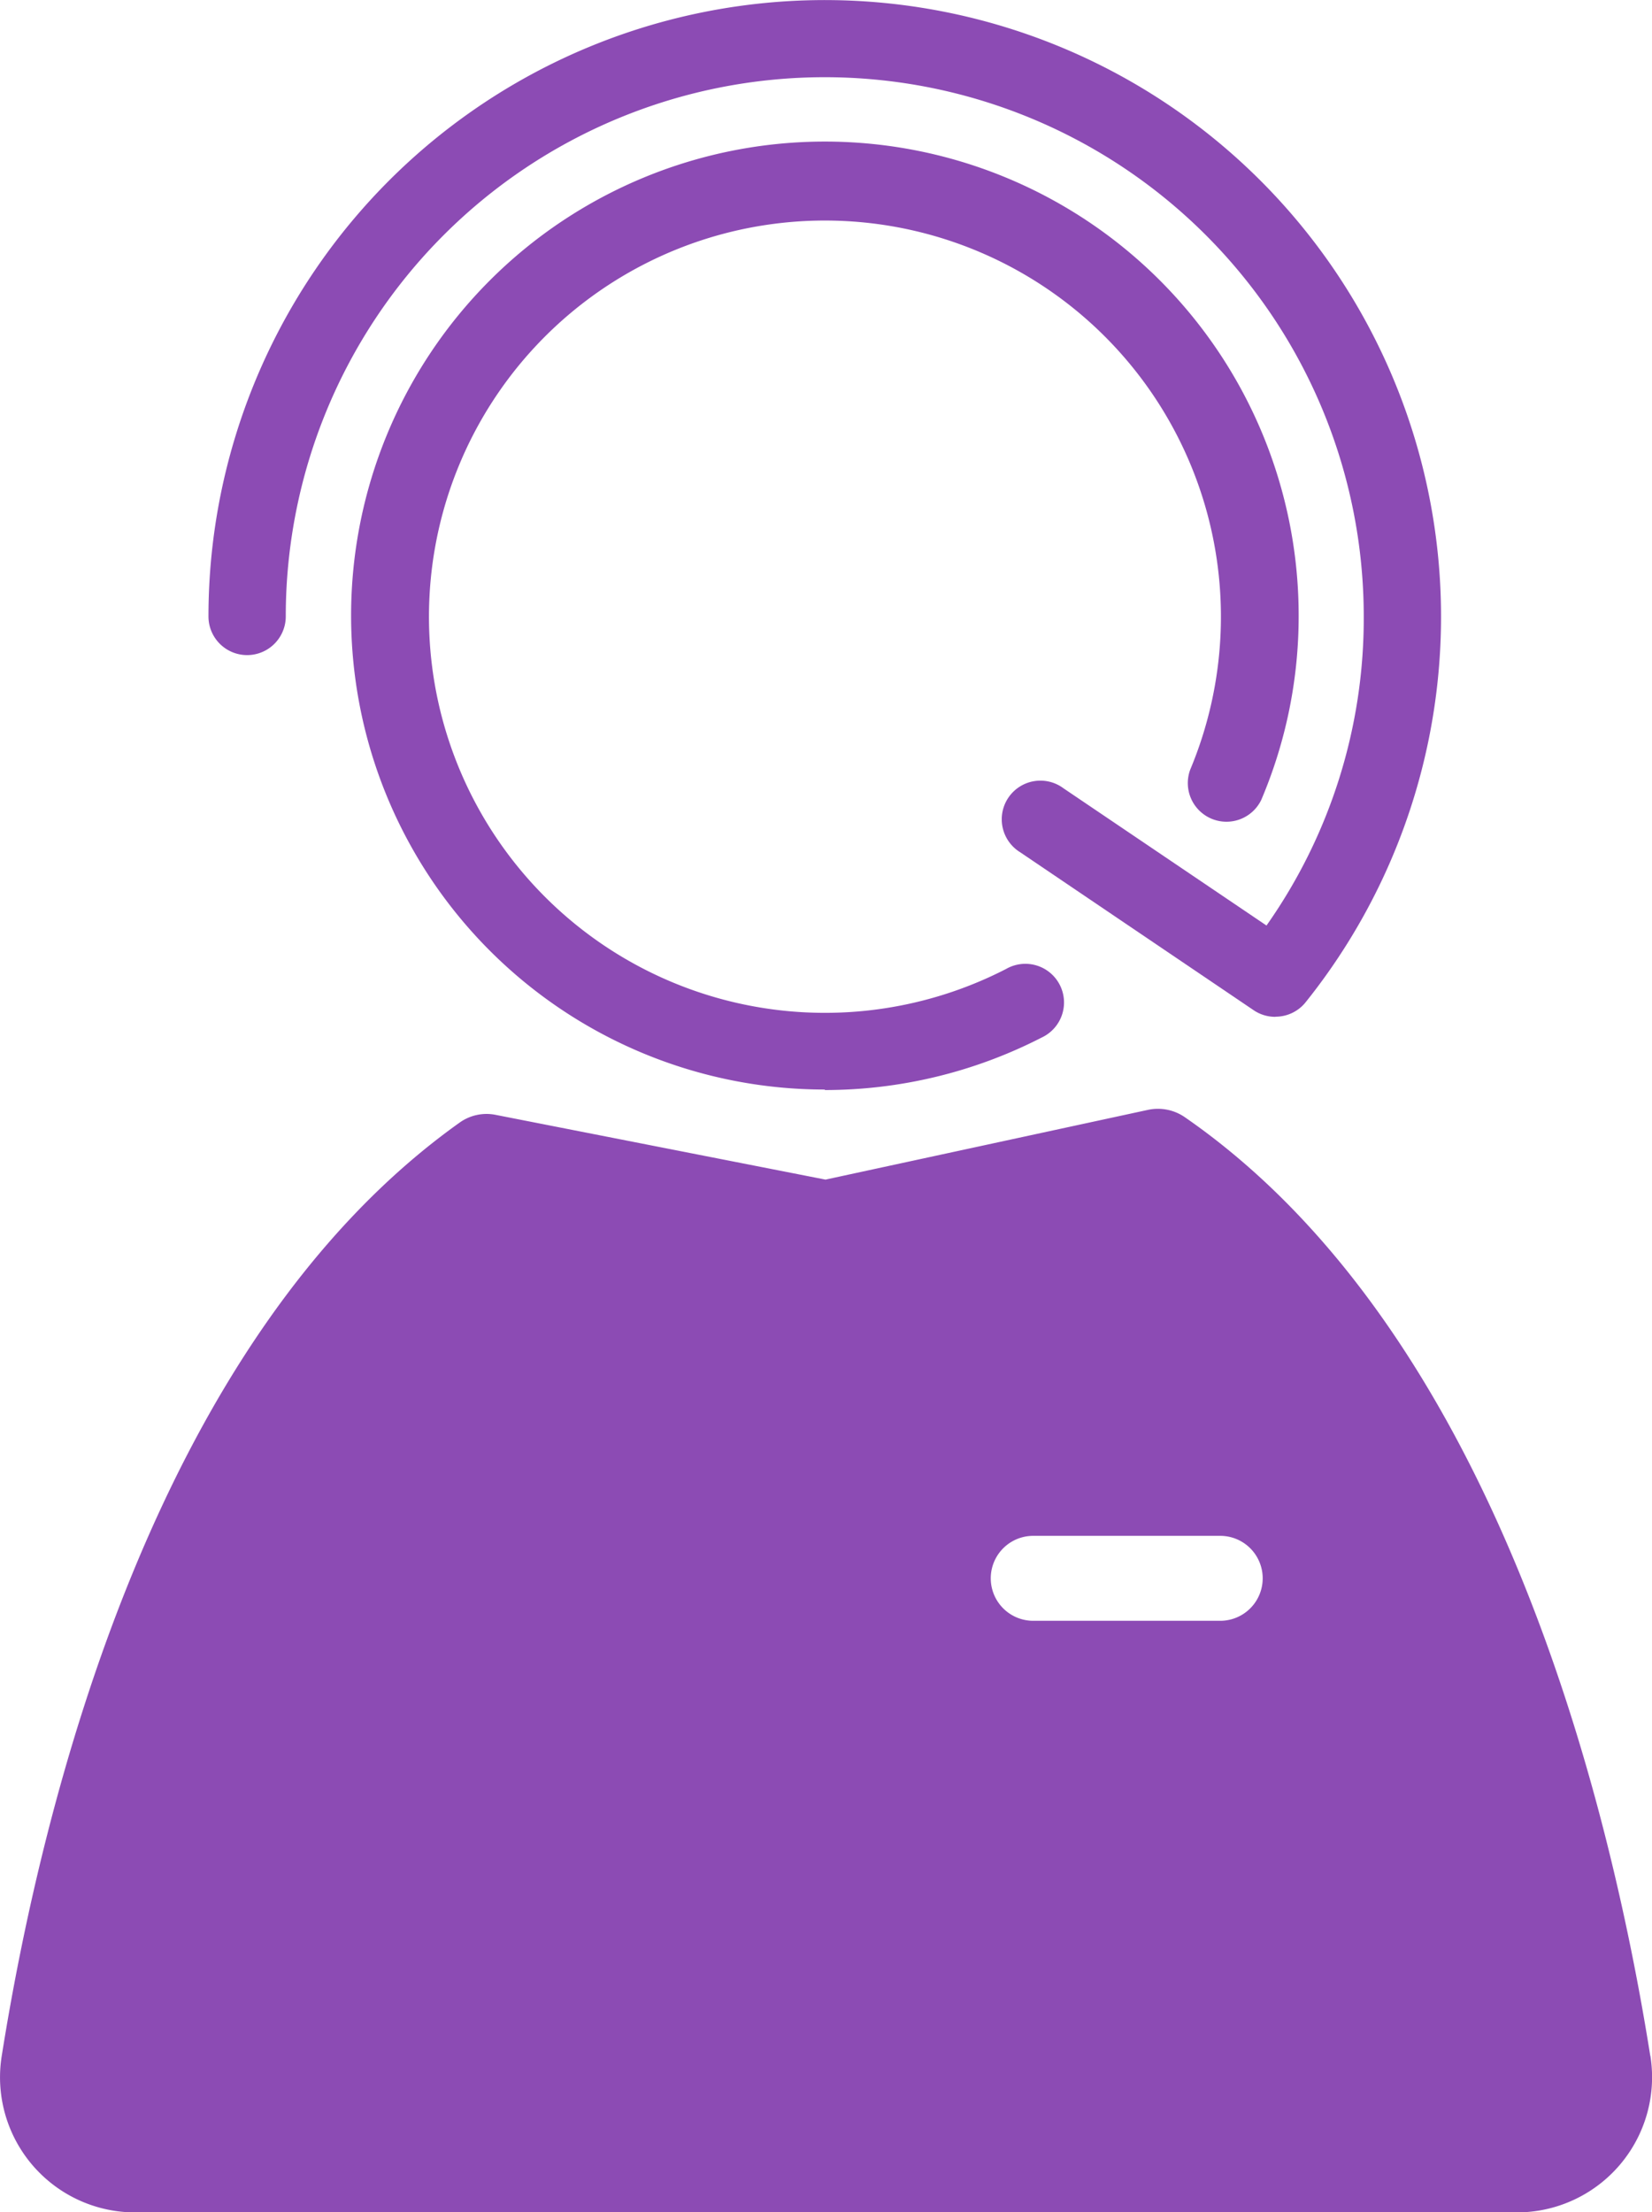 <svg xmlns="http://www.w3.org/2000/svg" width="13.25" height="17.736" viewBox="0 0 13.25 17.736">
  <g id="グループ_2658" data-name="グループ 2658" transform="translate(19154.927 18430.801)">
    <path id="パス_4474" data-name="パス 4474" d="M249.309,142.84c-.33-2.075-1.255-5.812-3.734-7.525a.38.38,0,0,0-.295-.058l-2.586.559-2.645-.519a.371.371,0,0,0-.291.063c-2.434,1.734-3.345,5.431-3.671,7.481a1.083,1.083,0,0,0,1.07,1.255h11.083a1.084,1.084,0,0,0,1.07-1.255m-3.45-3.488h-1.5a.34.34,0,0,1,0-.681h1.5a.34.34,0,1,1,0,.681" transform="translate(-19391 -18557.16)" fill="#8c4bb4"/>
    <path id="パス_4475" data-name="パス 4475" d="M246.546,124.5a3.8,3.8,0,1,1,3.8-3.8,3.762,3.762,0,0,1-.3,1.478.31.31,0,0,1-.57-.242A3.176,3.176,0,1,0,248,123.533a.31.31,0,1,1,.285.55,3.807,3.807,0,0,1-1.74.421" transform="translate(-19394.857 -18546.566)" fill="#8c4bb4"/>
    <path id="パス_4476" data-name="パス 4476" d="M248.591,122.349a.308.308,0,0,1-.174-.053l-1.872-1.266a.31.31,0,1,1,.347-.513l1.628,1.1a4.272,4.272,0,0,0,.78-2.478,4.323,4.323,0,0,0-8.646,0,.31.31,0,0,1-.62,0,4.943,4.943,0,1,1,8.8,3.093.309.309,0,0,1-.242.116" transform="translate(-19393.289 -18544.998)" fill="#8c4bb4"/>
  </g>
</svg>
